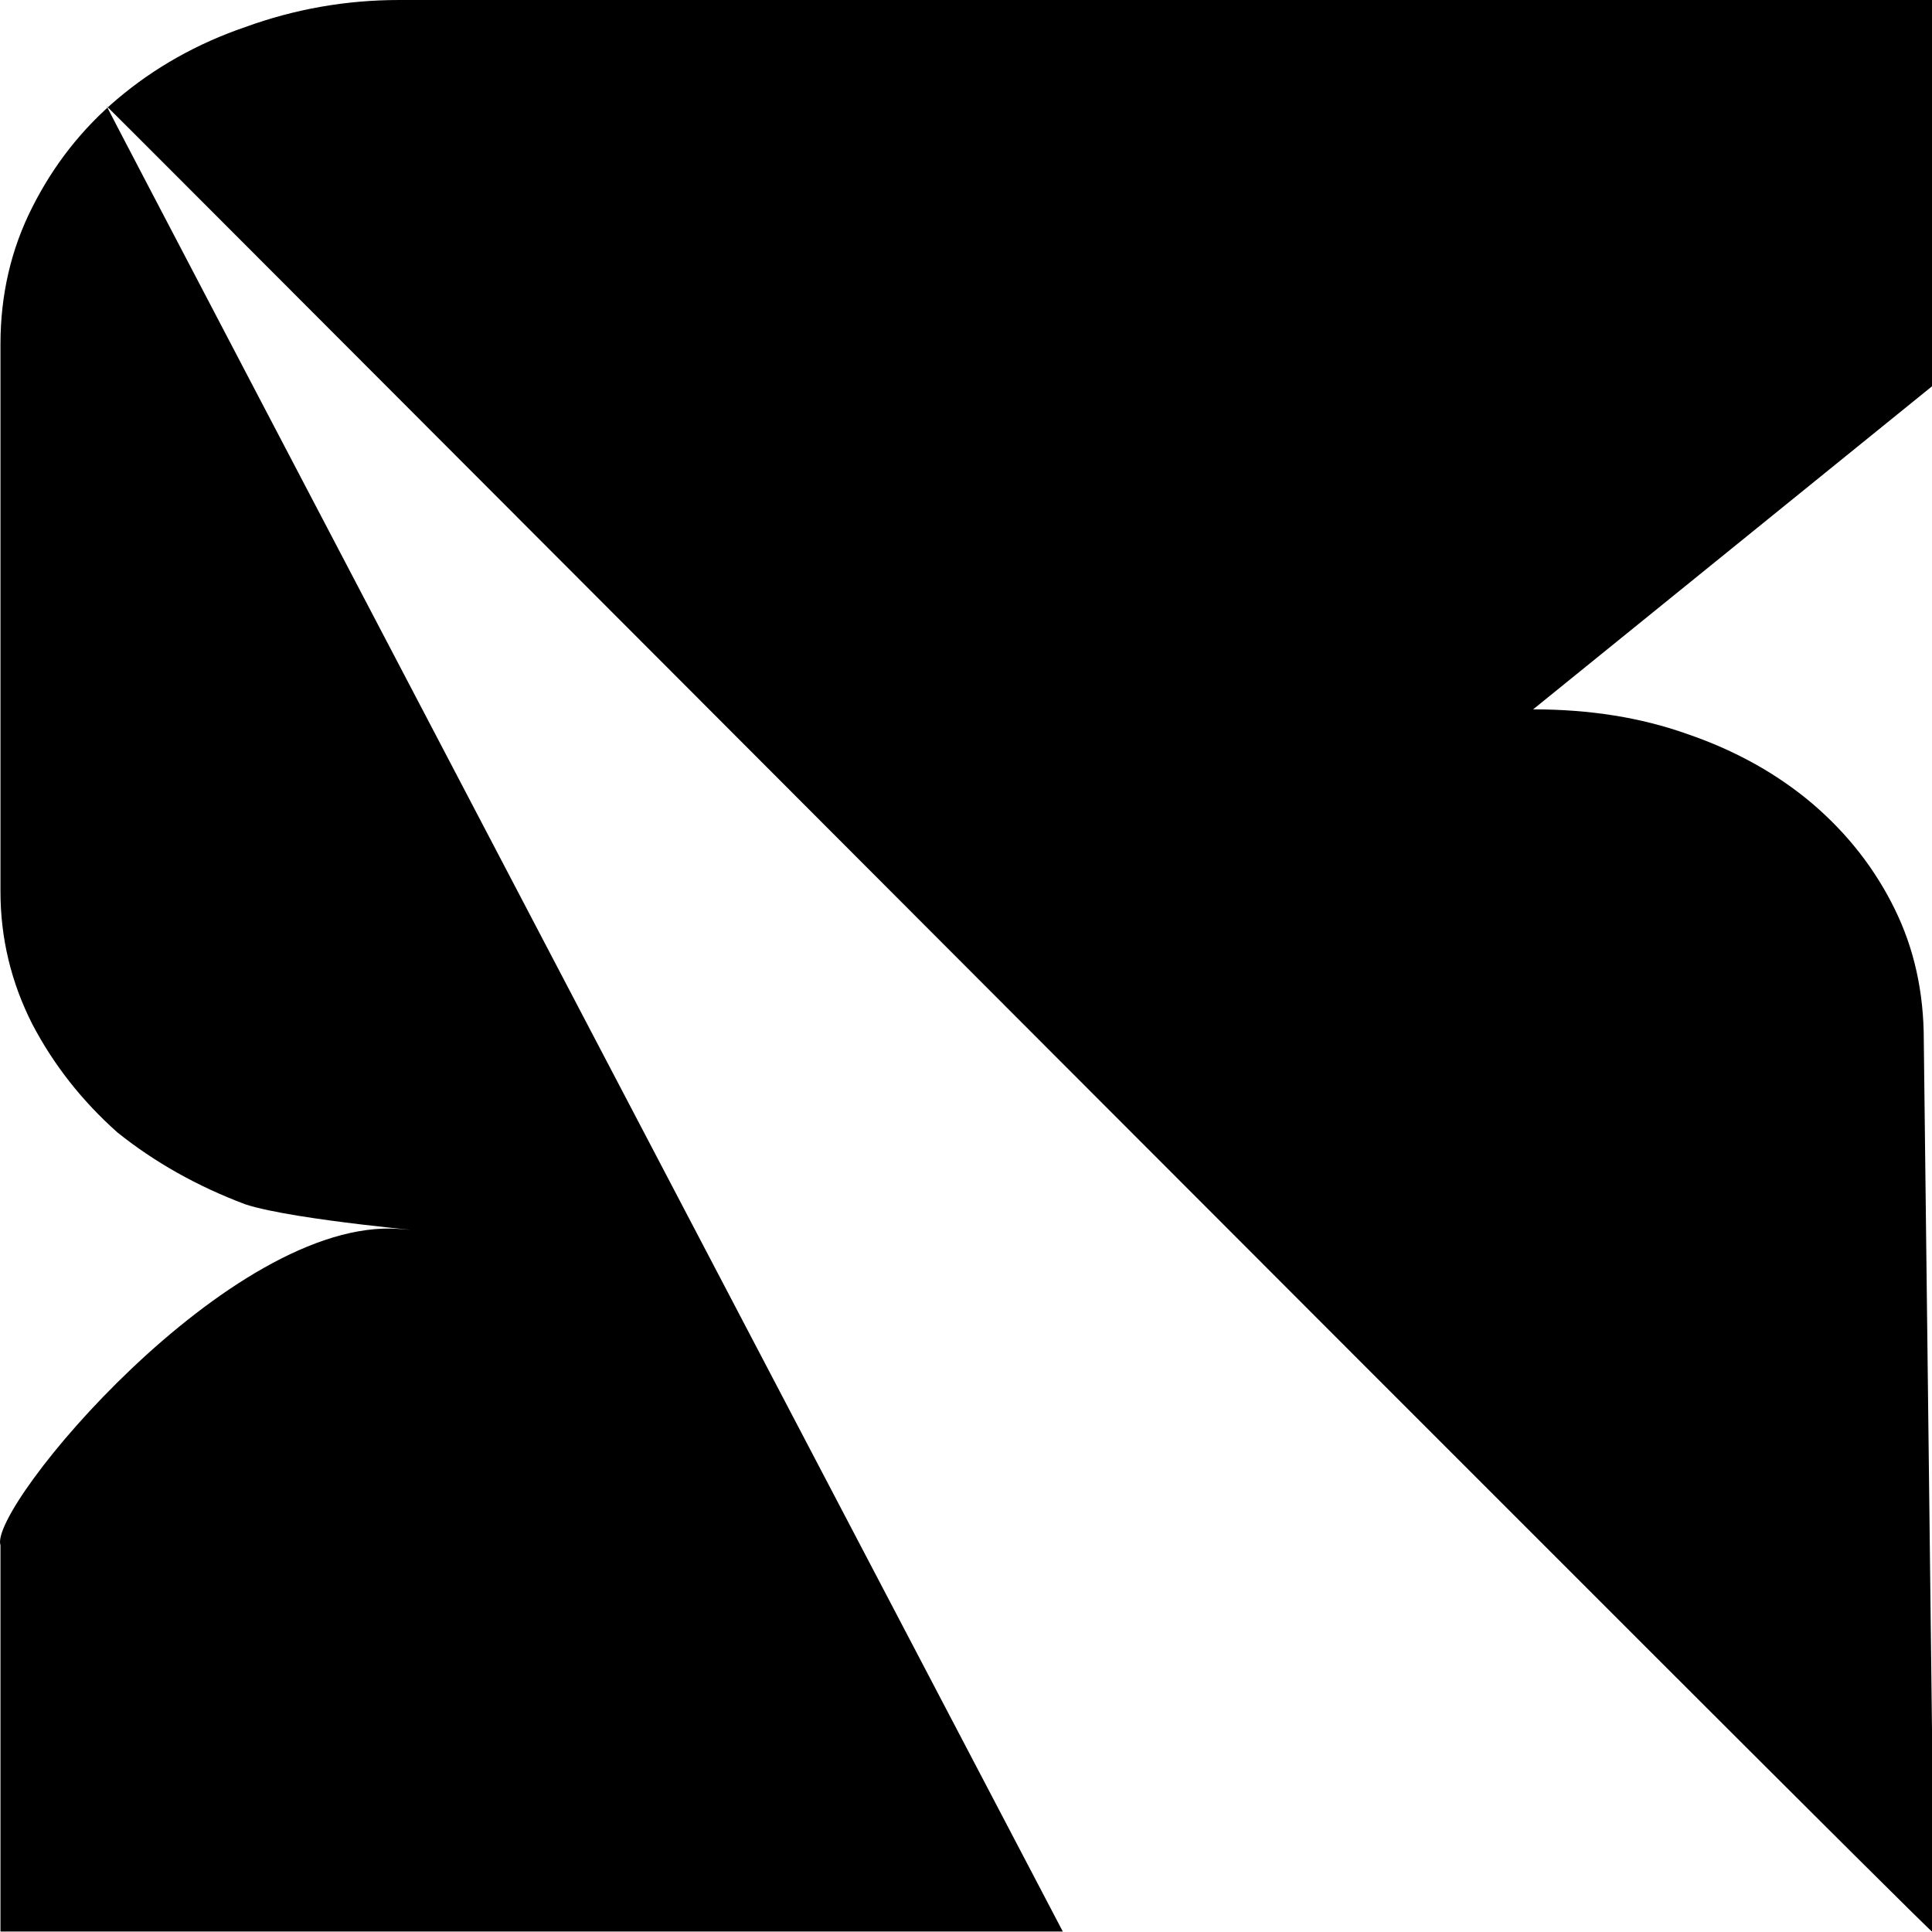 <svg viewBox="0 0 400 400" xmlns="http://www.w3.org/2000/svg">
<path d="M0.097 399.903V319.922C-2.502 312.224 47.685 251.839 82.677 254.438C93.674 255.338 61.082 252.739 50.785 249.34C40.854 245.607 32.023 240.642 24.291 234.443C16.96 227.911 11.094 220.446 6.695 212.049C2.296 203.384 0.097 194.22 0.097 184.555V71.283C0.097 61.019 2.296 51.554 6.695 42.89C11.094 34.158 16.96 26.694 24.291 20.495C32.023 13.963 40.854 8.998 50.785 5.599C61.049 1.866 71.68 0 82.677 0H400V79.981L317.42 146.864C329.151 146.864 339.781 148.564 349.312 151.963C359.243 155.362 367.874 160.161 375.206 166.36C382.538 172.625 388.236 179.923 392.302 188.254C396.301 196.386 398.3 205.417 398.3 215.348L400 358.013C400 372.51 400 366.311 400 399.903C400 400.803 22.192 21.895 22.092 21.995C21.992 22.095 220.044 399.903 220.044 399.903"/>
</svg>
